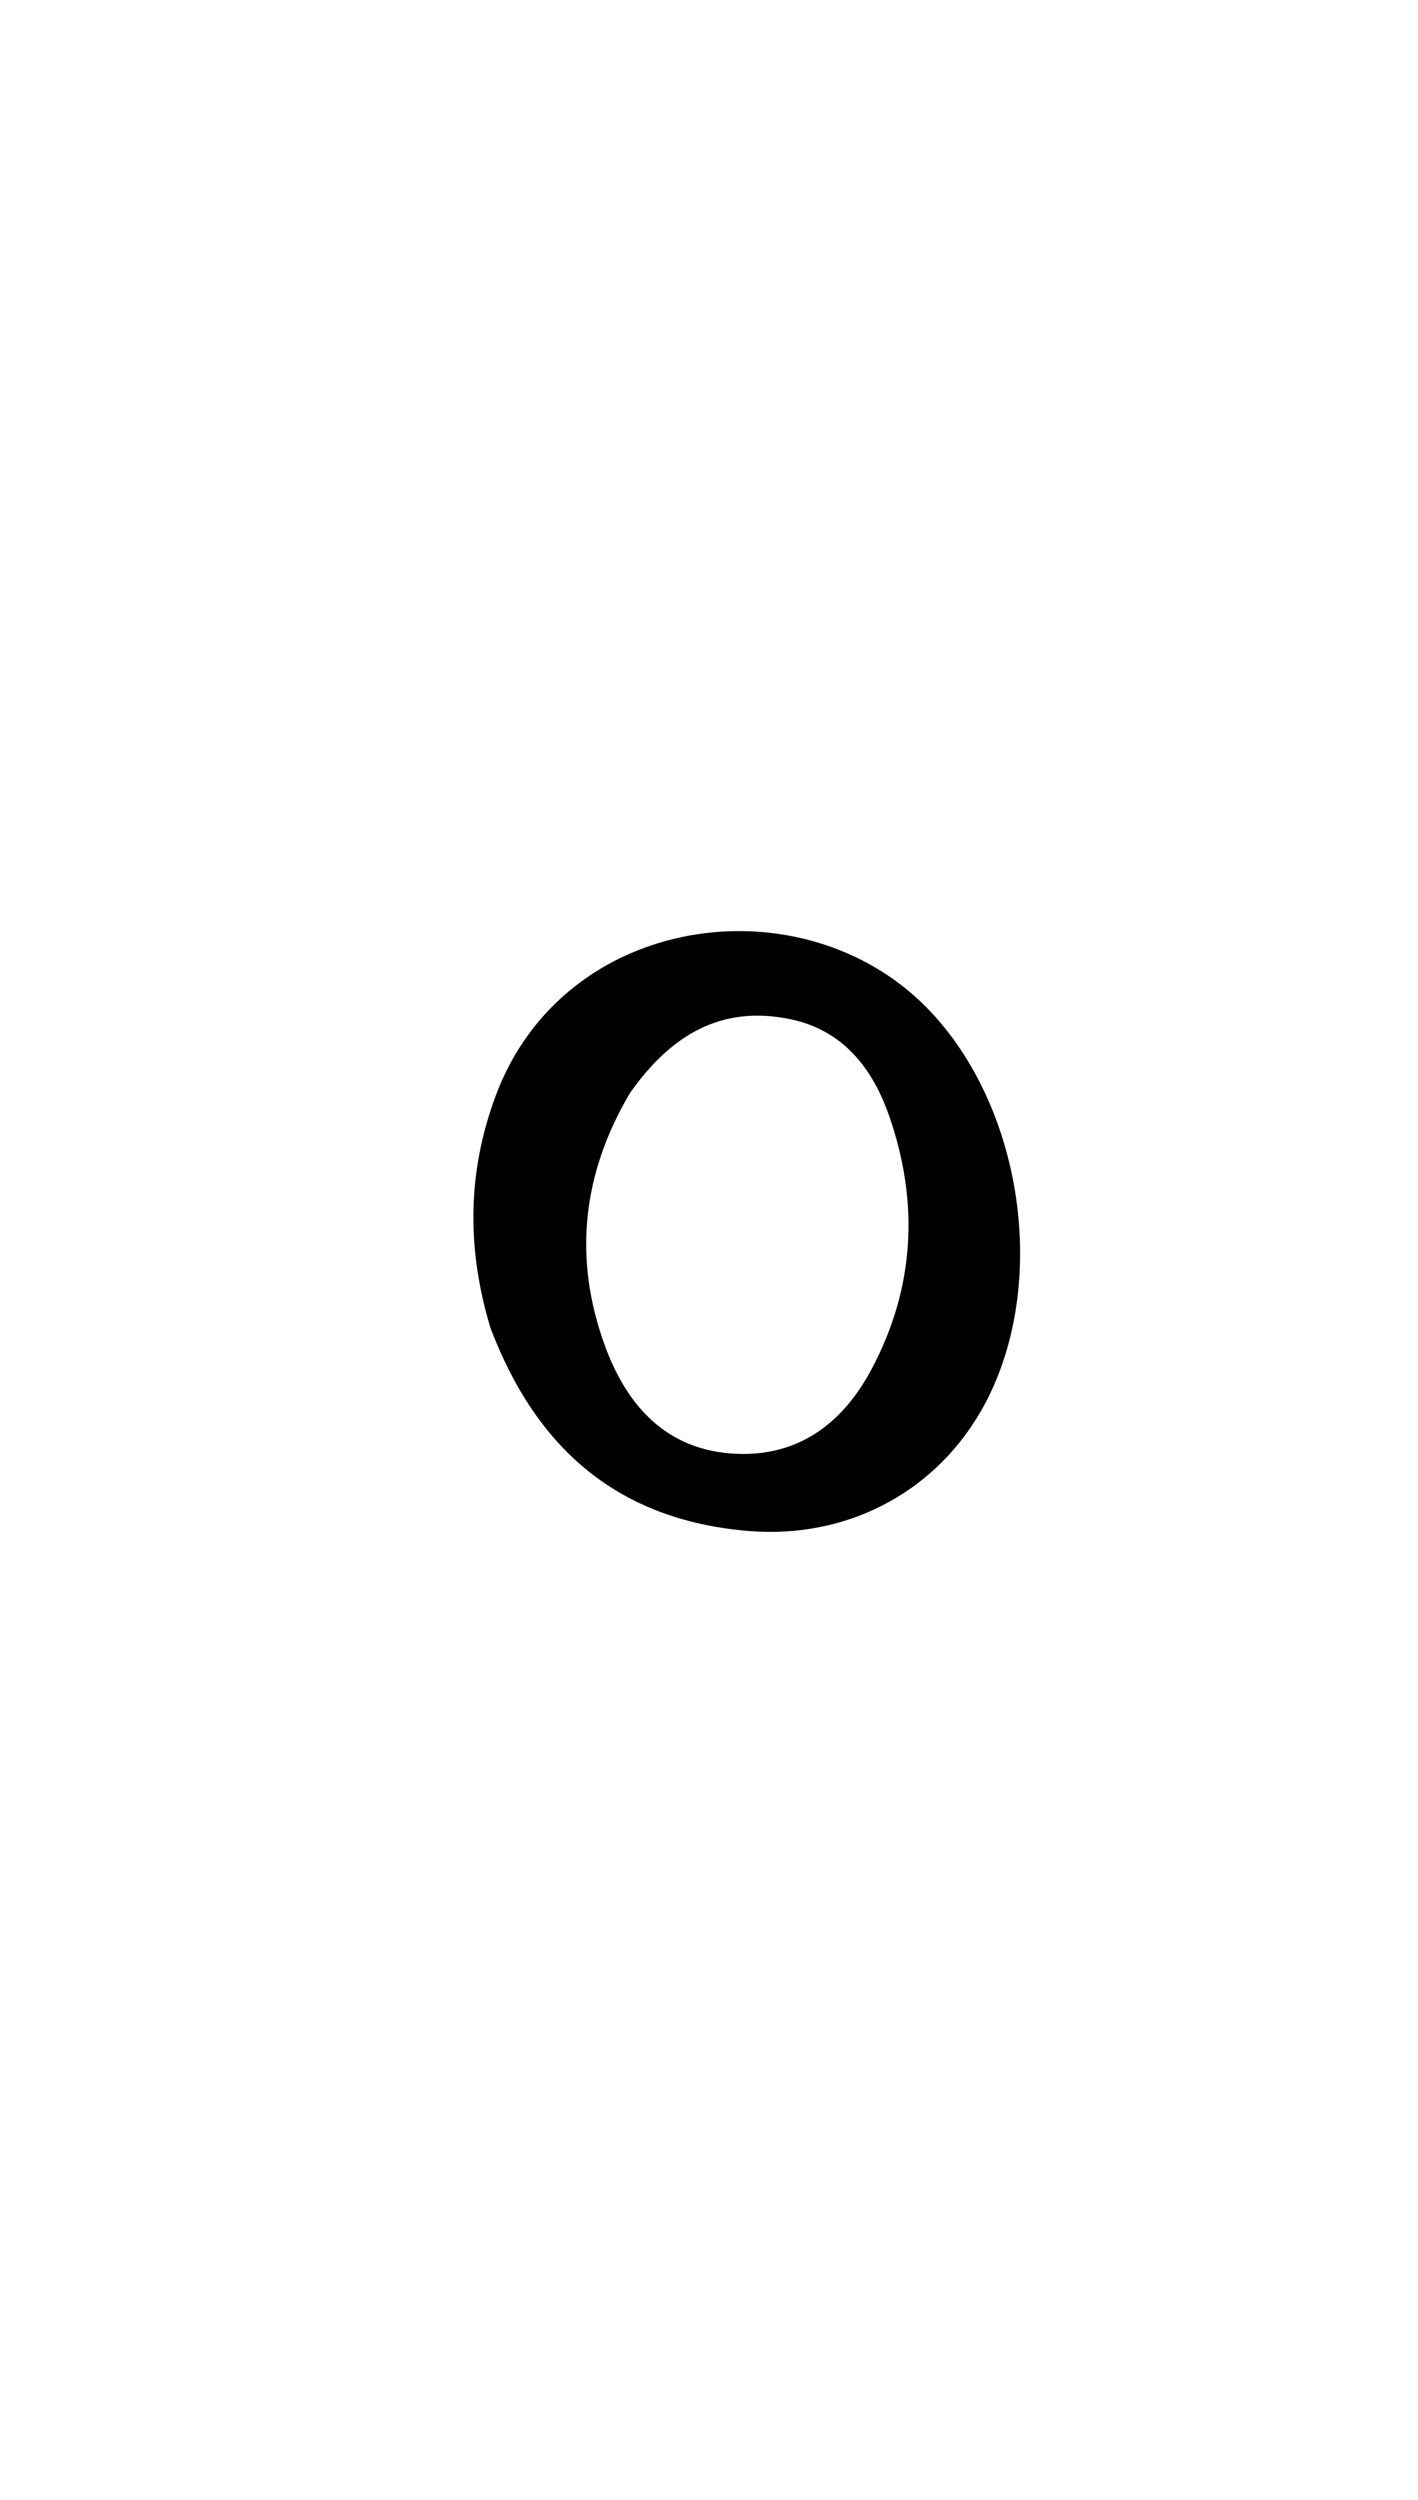 <svg version="1.1" id="Layer_1" xmlns="http://www.w3.org/2000/svg" xmlns:xlink="http://www.w3.org/1999/xlink" x="0px" y="0px"
	 width="100%" viewBox="0 0 336 592" enable-background="new 0 0 336 592" xml:space="preserve">
<path fill="#000000" opacity="1" stroke="none" 
	d="
M116.234,314.523 
	C110.546,295.743 110.712,277.537 117.494,259.39 
	C133.648,216.17 189.971,208.574 219.548,238.581 
	C242.345,261.71 248.637,303.918 233.37,332.473 
	C222.287,353.205 200.872,364.483 177.408,362.56 
	C146.503,360.026 127.095,343.109 116.234,314.523 
M149.297,258.813 
	C138.01,277.85 135.74,297.914 143.341,318.699 
	C148.62,333.135 158.16,343.588 174.511,344.282 
	C189.311,344.911 199.74,336.979 206.515,324.256 
	C216.784,304.974 217.798,284.774 210.729,264.374 
	C206.827,253.114 199.856,243.956 187.22,241.348 
	C170.765,237.95 158.892,245.222 149.297,258.813 
z"/>
</svg>